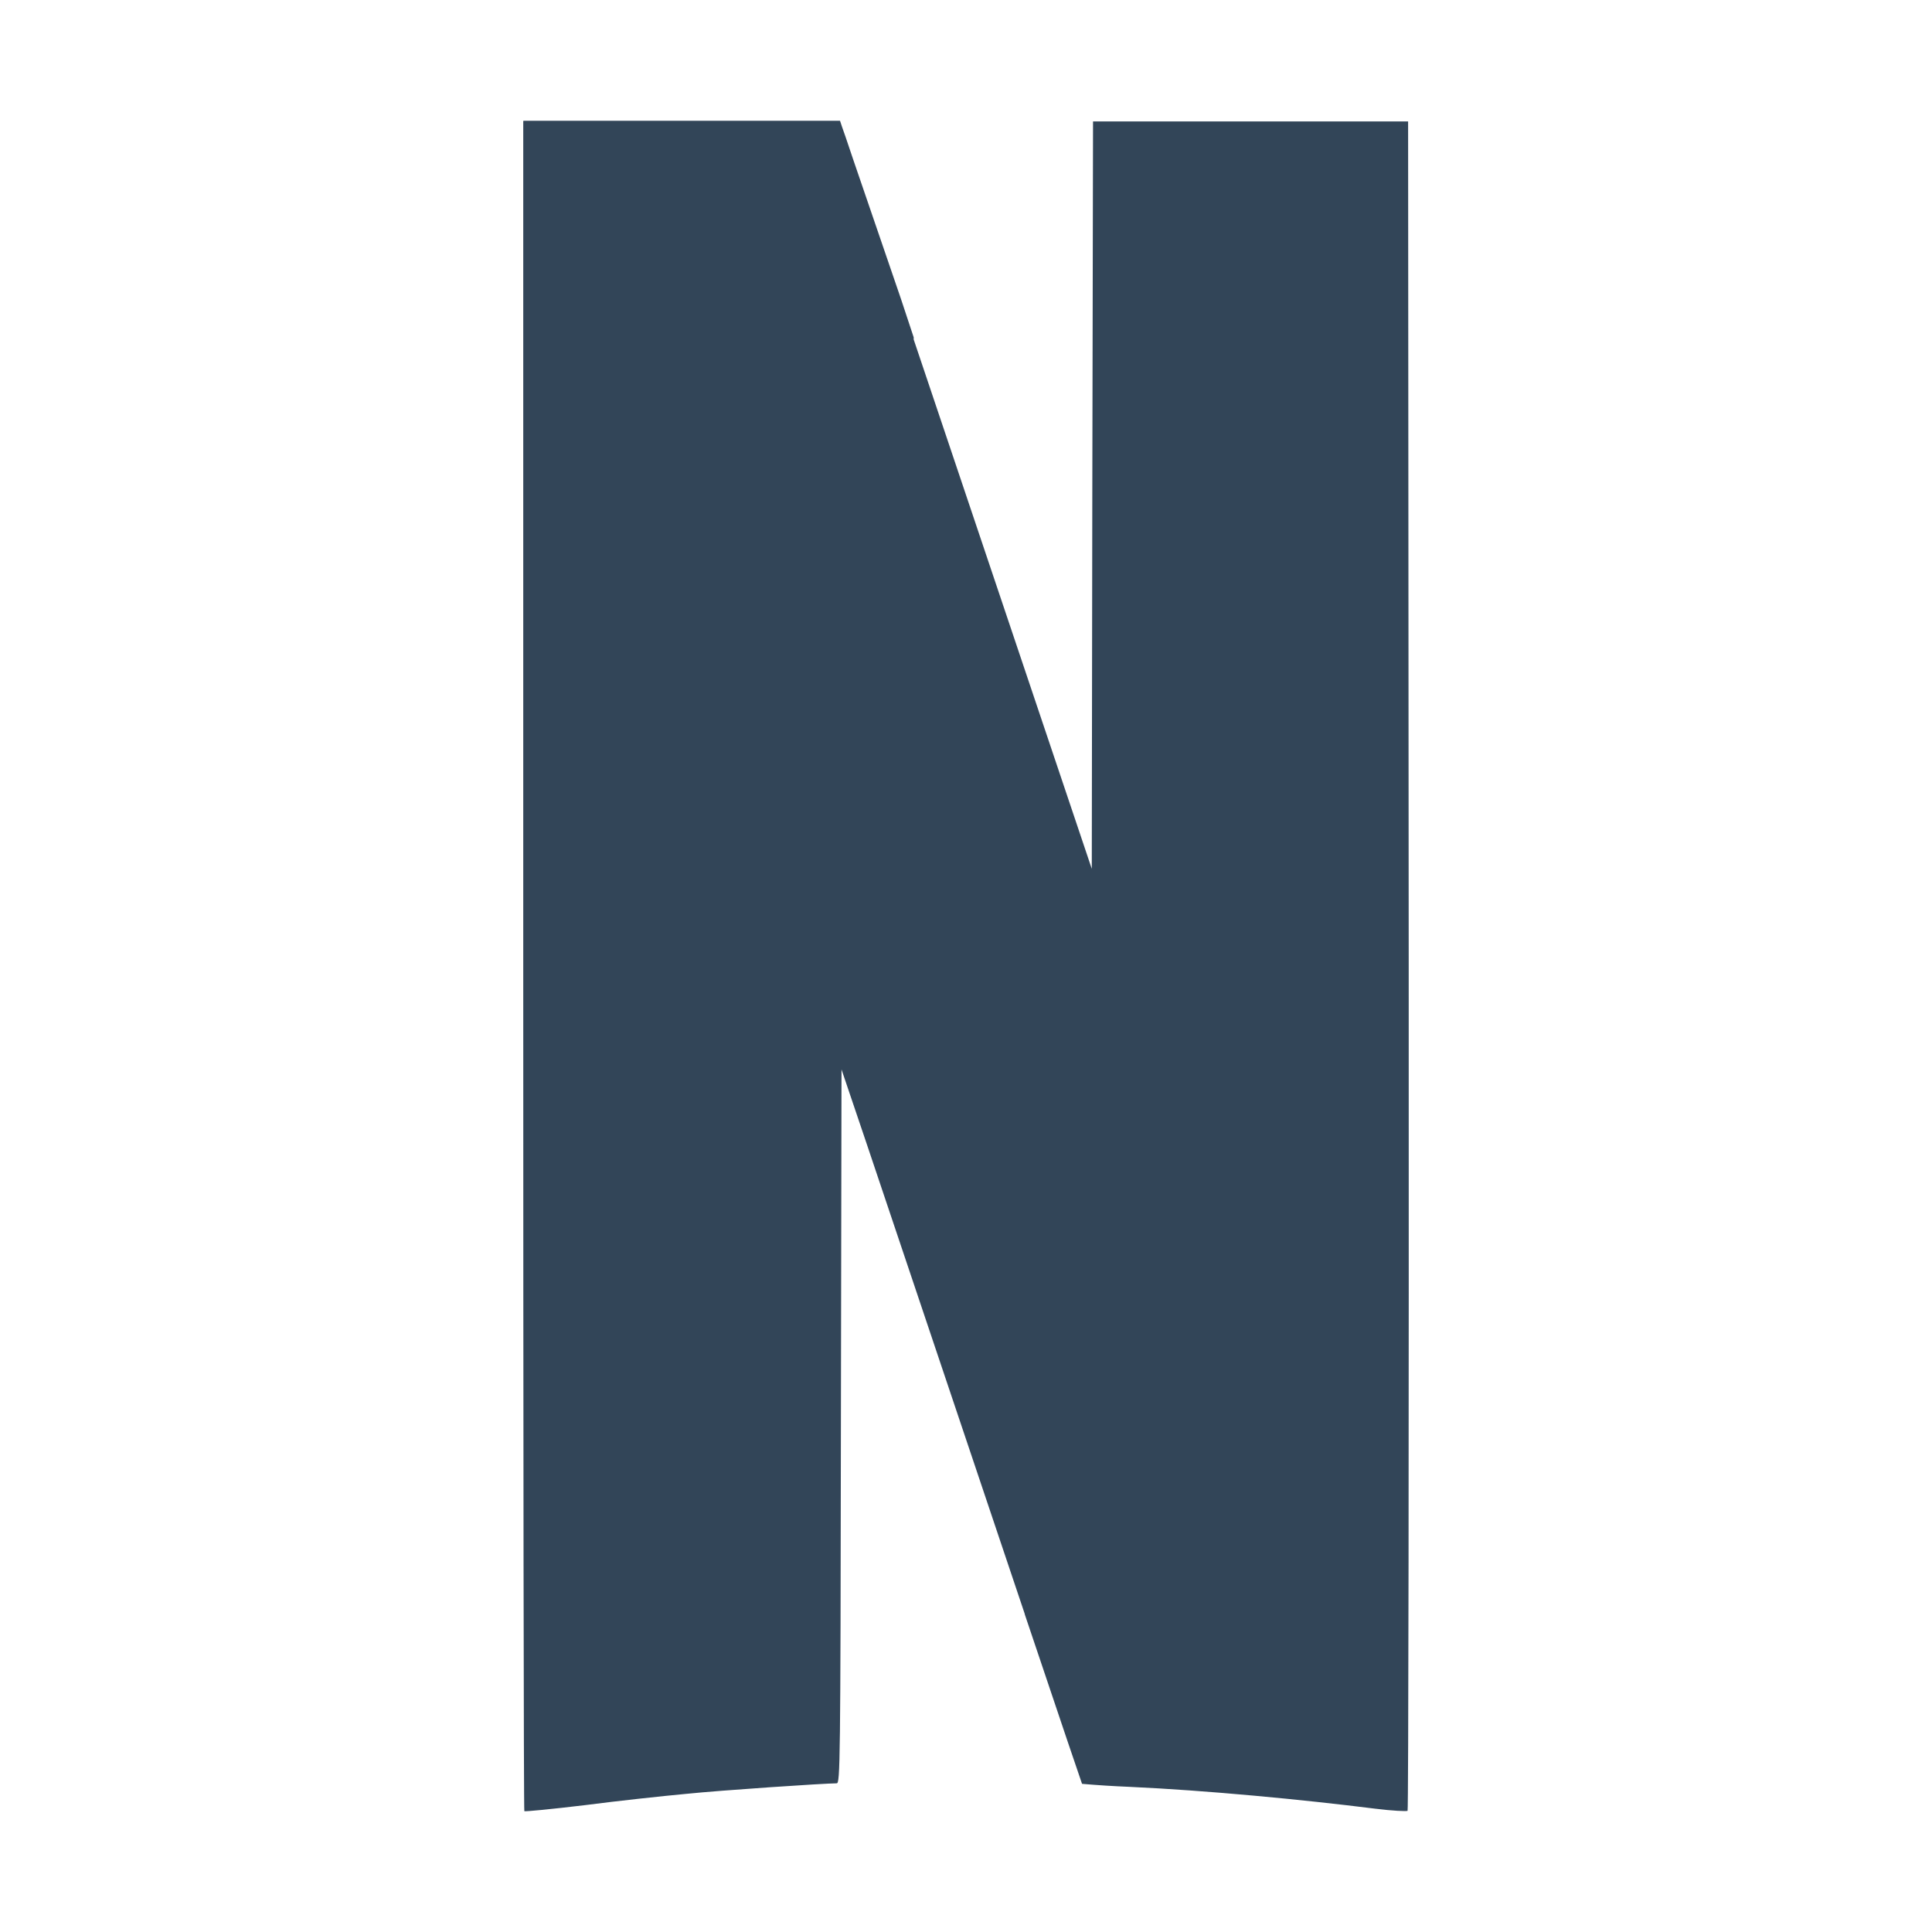 <svg width="48" height="48" viewBox="0 0 48 48" fill="none" xmlns="http://www.w3.org/2000/svg">
<path d="M22.698 8.427L26.401 19.434L27.125 21.586L27.138 12.31L27.156 3.017H34.984L34.999 23.966C35.004 35.5 34.993 44.969 34.971 44.989C34.949 45.006 34.588 44.989 34.172 44.937C32.359 44.709 29.974 44.481 28.049 44.393C27.66 44.377 27.271 44.353 26.883 44.319C26.877 44.312 26.383 42.85 25.46 40.107V40.099L21.53 28.41L20.907 26.57L20.892 35.415C20.881 43.833 20.874 44.306 20.788 44.306C20.489 44.306 17.909 44.479 17.048 44.568C16.483 44.62 15.35 44.742 14.536 44.848C13.719 44.946 13.04 45.012 13.027 44.998C13.011 44.987 13 35.531 13 23.989V3.004H13.009V3H20.87L20.921 3.154C20.934 3.185 21.041 3.494 21.209 3.997L22.384 7.426L22.701 8.383L22.7 8.427H22.698Z" fill="#324558"/>
</svg>
